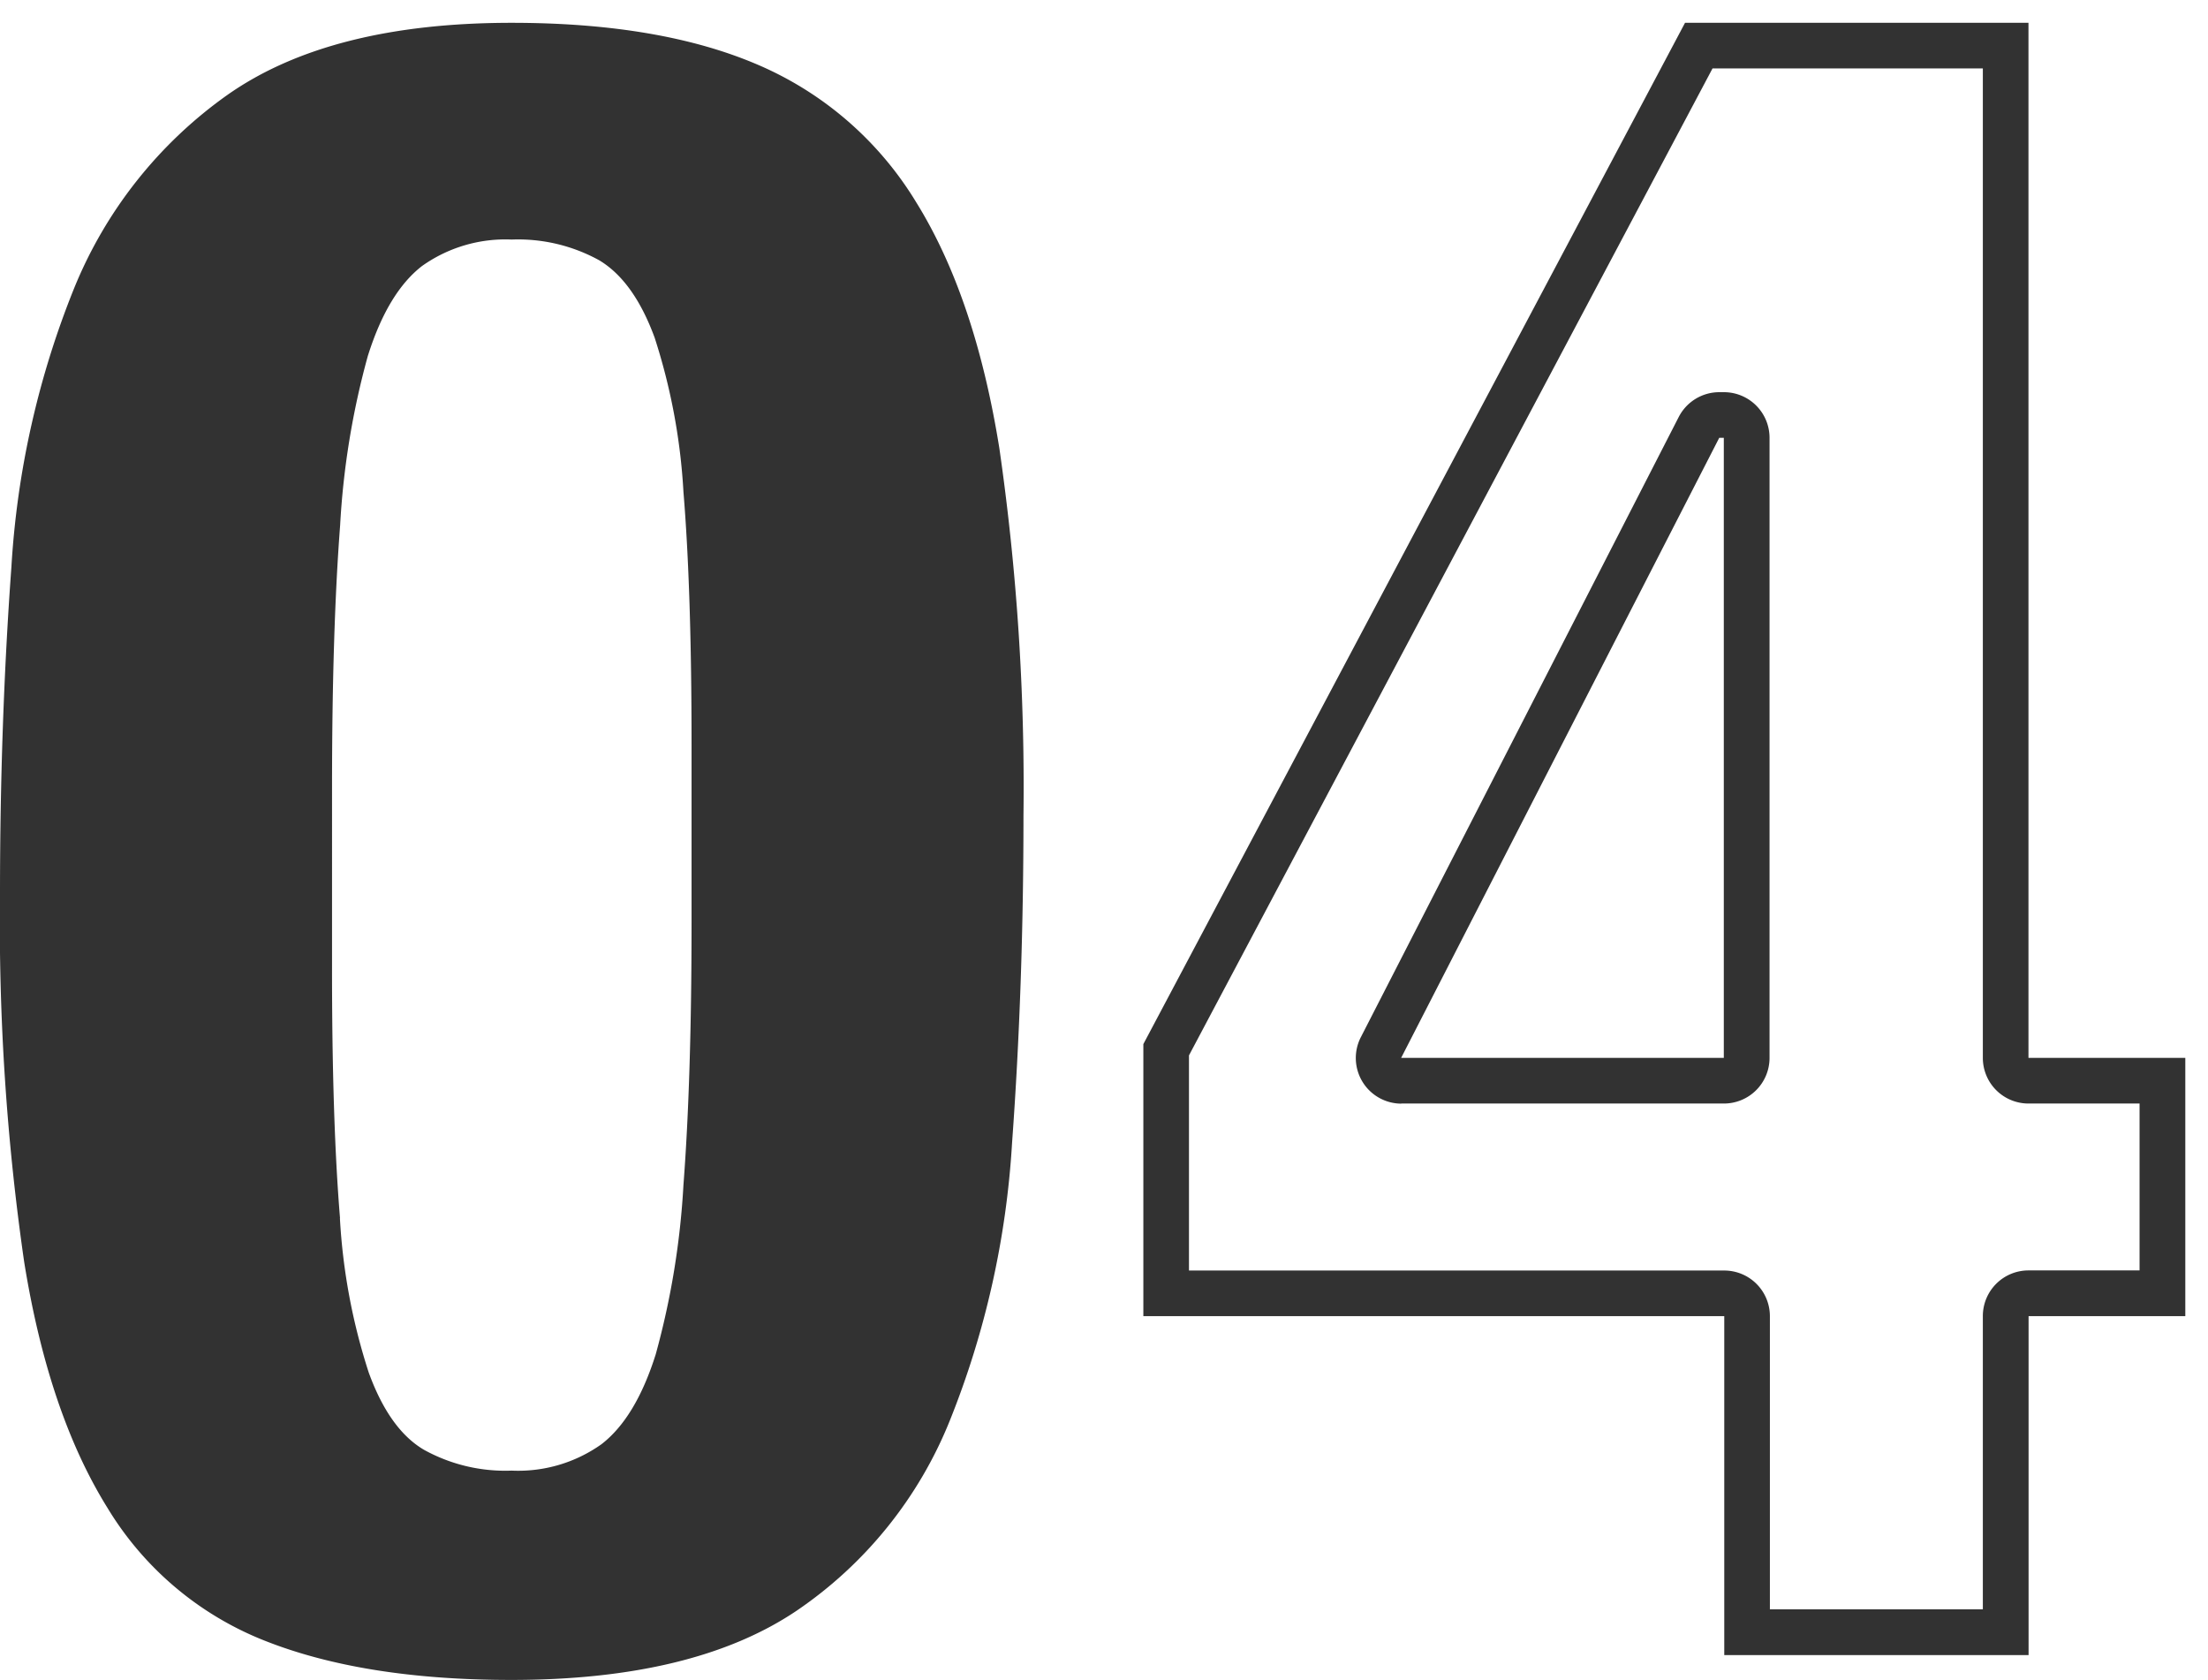 <svg xmlns="http://www.w3.org/2000/svg" viewBox="0 0 193.58 147.31"><defs><style>.cls-1{fill:#323232;}</style></defs><title>アートボード 18</title><g id="main"><path class="cls-1" d="M1,49.7A77.43,77.43,0,0,1,6.47,25.34a38.56,38.56,0,0,1,13.44-17Q28.9,2,44.86,2,58,2,66.59,5.74a30.06,30.06,0,0,1,13.74,12q5.15,8.29,7.28,21.52a207.85,207.85,0,0,1,2.12,32.23q0,15-1,28.7a77.58,77.58,0,0,1-5.46,24.35,36.67,36.67,0,0,1-13.44,16.67q-9,6.06-25,6.06-12.94,0-21.62-3.44A28.2,28.2,0,0,1,9.4,132.15q-5.15-8.29-7.28-21.52A207.76,207.76,0,0,1,0,78.39Q0,63.44,1,49.7Zm28.8,57.09a53.24,53.24,0,0,0,2.53,13.54q1.82,5,4.85,6.77a14.72,14.72,0,0,0,7.68,1.82,12.59,12.59,0,0,0,7.88-2.32q3-2.32,4.75-7.88a70.32,70.32,0,0,0,2.43-14.85q.71-9.29.71-23V65.26q0-13.54-.71-22.13a53.46,53.46,0,0,0-2.53-13.54q-1.82-4.95-4.85-6.77A14.73,14.73,0,0,0,44.86,21,12.61,12.61,0,0,0,37,23.32q-3,2.32-4.75,7.88a69.94,69.94,0,0,0-2.43,14.85q-.71,9.3-.71,23V84.66Q29.1,98.2,29.81,106.79Z"/><path class="cls-1" d="M173.84,6V92.74a4,4,0,0,0,4,4h9.74v14.63h-9.74a4,4,0,0,0-4,4v25.71H155.17V115.38a4,4,0,0,0-4-4H104.24V92.52L150.14,6h23.71m-51,90.74h28.29a4,4,0,0,0,4-4V38.38a4,4,0,0,0-4-4h-.4a4,4,0,0,0-3.56,2.17L119.31,90.92a4,4,0,0,0,3.56,5.83M177.84,2H147.73L100.24,91.53v23.85h50.93v29.71h26.68V115.38h13.74V92.74H177.84V2Zm-55,90.74,27.89-54.36h.4V92.74Z"/></g></svg>